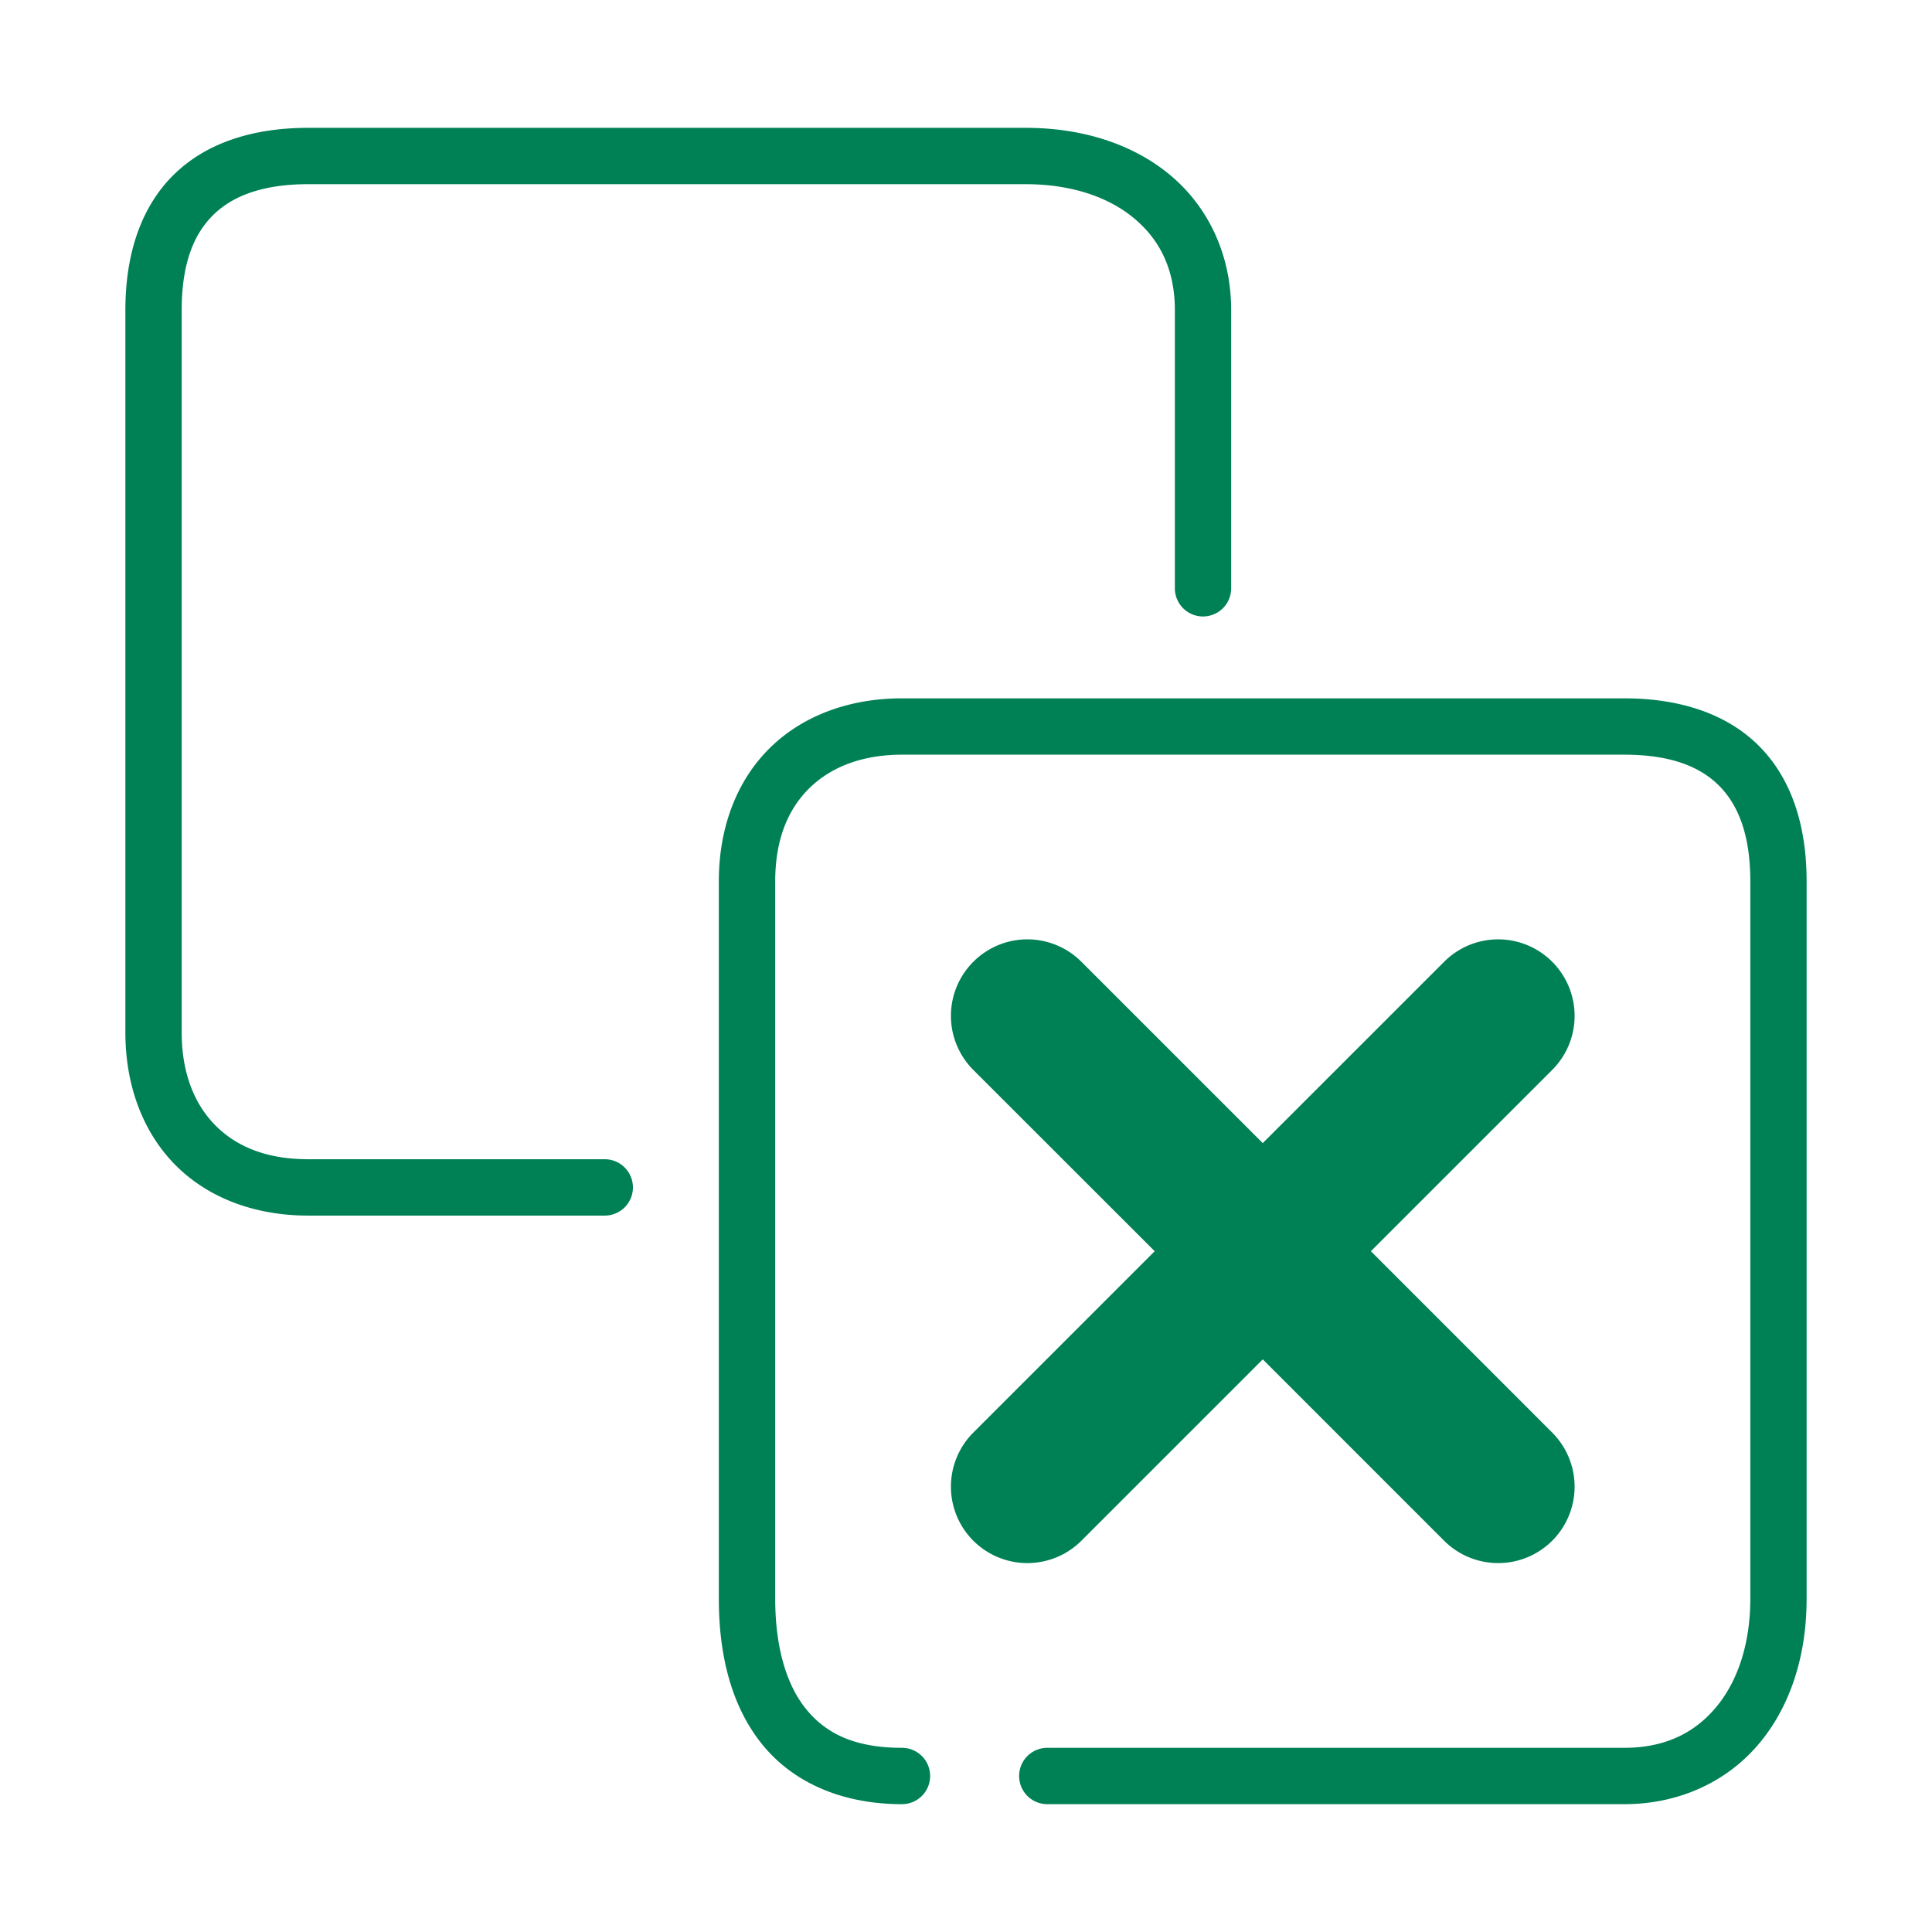 <svg xmlns="http://www.w3.org/2000/svg" width="48" height="48">
	<path d="M 7.658 3.176 C 6.313 3.176 5.147 3.533 4.33 4.328 C 3.513 5.123 3.115 6.296 3.115 7.705 L 3.115 25.652 C 3.115 26.921 3.52 28.075 4.318 28.904 C 5.116 29.733 6.286 30.201 7.658 30.201 L 15.025 30.201 A 0.7 0.7 0 0 0 15.725 29.502 A 0.7 0.7 0 0 0 15.025 28.801 L 7.658 28.801 C 6.593 28.801 5.841 28.468 5.326 27.934 C 4.811 27.399 4.514 26.628 4.514 25.652 L 4.514 7.705 C 4.514 6.55 4.814 5.811 5.307 5.332 C 5.799 4.853 6.555 4.576 7.658 4.576 L 25.482 4.576 C 26.63 4.576 27.562 4.903 28.193 5.438 C 28.824 5.972 29.189 6.705 29.189 7.705 L 29.189 14.617 A 0.7 0.7 0 0 0 29.889 15.316 A 0.7 0.7 0 0 0 30.588 14.617 L 30.588 7.705 C 30.588 6.341 30.029 5.16 29.098 4.371 C 28.166 3.582 26.897 3.176 25.482 3.176 L 7.658 3.176 z M 22.41 17.35 C 21.142 17.35 19.987 17.755 19.158 18.553 C 18.329 19.351 17.859 20.522 17.859 21.895 L 17.859 39.719 C 17.859 41.128 18.173 42.395 18.938 43.34 C 19.702 44.284 20.915 44.824 22.41 44.824 A 0.7 0.7 0 0 0 23.109 44.125 A 0.7 0.7 0 0 0 22.41 43.424 C 21.228 43.424 20.516 43.065 20.025 42.459 C 19.535 41.853 19.26 40.918 19.26 39.719 L 19.26 21.895 C 19.26 20.83 19.594 20.077 20.129 19.562 C 20.664 19.048 21.434 18.75 22.41 18.75 L 40.355 18.75 C 41.51 18.75 42.251 19.048 42.73 19.541 C 43.21 20.034 43.486 20.791 43.486 21.895 L 43.486 39.719 C 43.486 40.866 43.158 41.799 42.623 42.43 C 42.089 43.061 41.356 43.424 40.355 43.424 L 26.02 43.424 A 0.7 0.7 0 0 0 25.32 44.125 A 0.7 0.7 0 0 0 26.02 44.824 L 40.355 44.824 C 41.72 44.824 42.902 44.266 43.691 43.334 C 44.481 42.402 44.885 41.133 44.885 39.719 L 44.885 21.895 C 44.885 20.55 44.529 19.384 43.734 18.566 C 42.94 17.749 41.764 17.35 40.355 17.35 L 22.41 17.35 z M 25.51 23.338 A 1.9 1.9 0 0 0 24.182 23.895 A 1.9 1.9 0 0 0 24.182 26.582 L 28.688 31.086 L 24.182 35.592 A 1.9 1.9 0 0 0 24.182 38.279 A 1.9 1.9 0 0 0 26.867 38.279 L 31.373 33.773 L 35.879 38.279 A 1.9 1.9 0 0 0 38.564 38.279 A 1.9 1.9 0 0 0 38.564 35.592 L 34.059 31.086 L 38.564 26.582 A 1.9 1.9 0 0 0 38.564 23.895 A 1.9 1.9 0 0 0 37.207 23.338 A 1.9 1.9 0 0 0 35.879 23.895 L 31.373 28.4 L 26.867 23.895 A 1.9 1.9 0 0 0 25.51 23.338 z " fill="#008055"/>
</svg>
